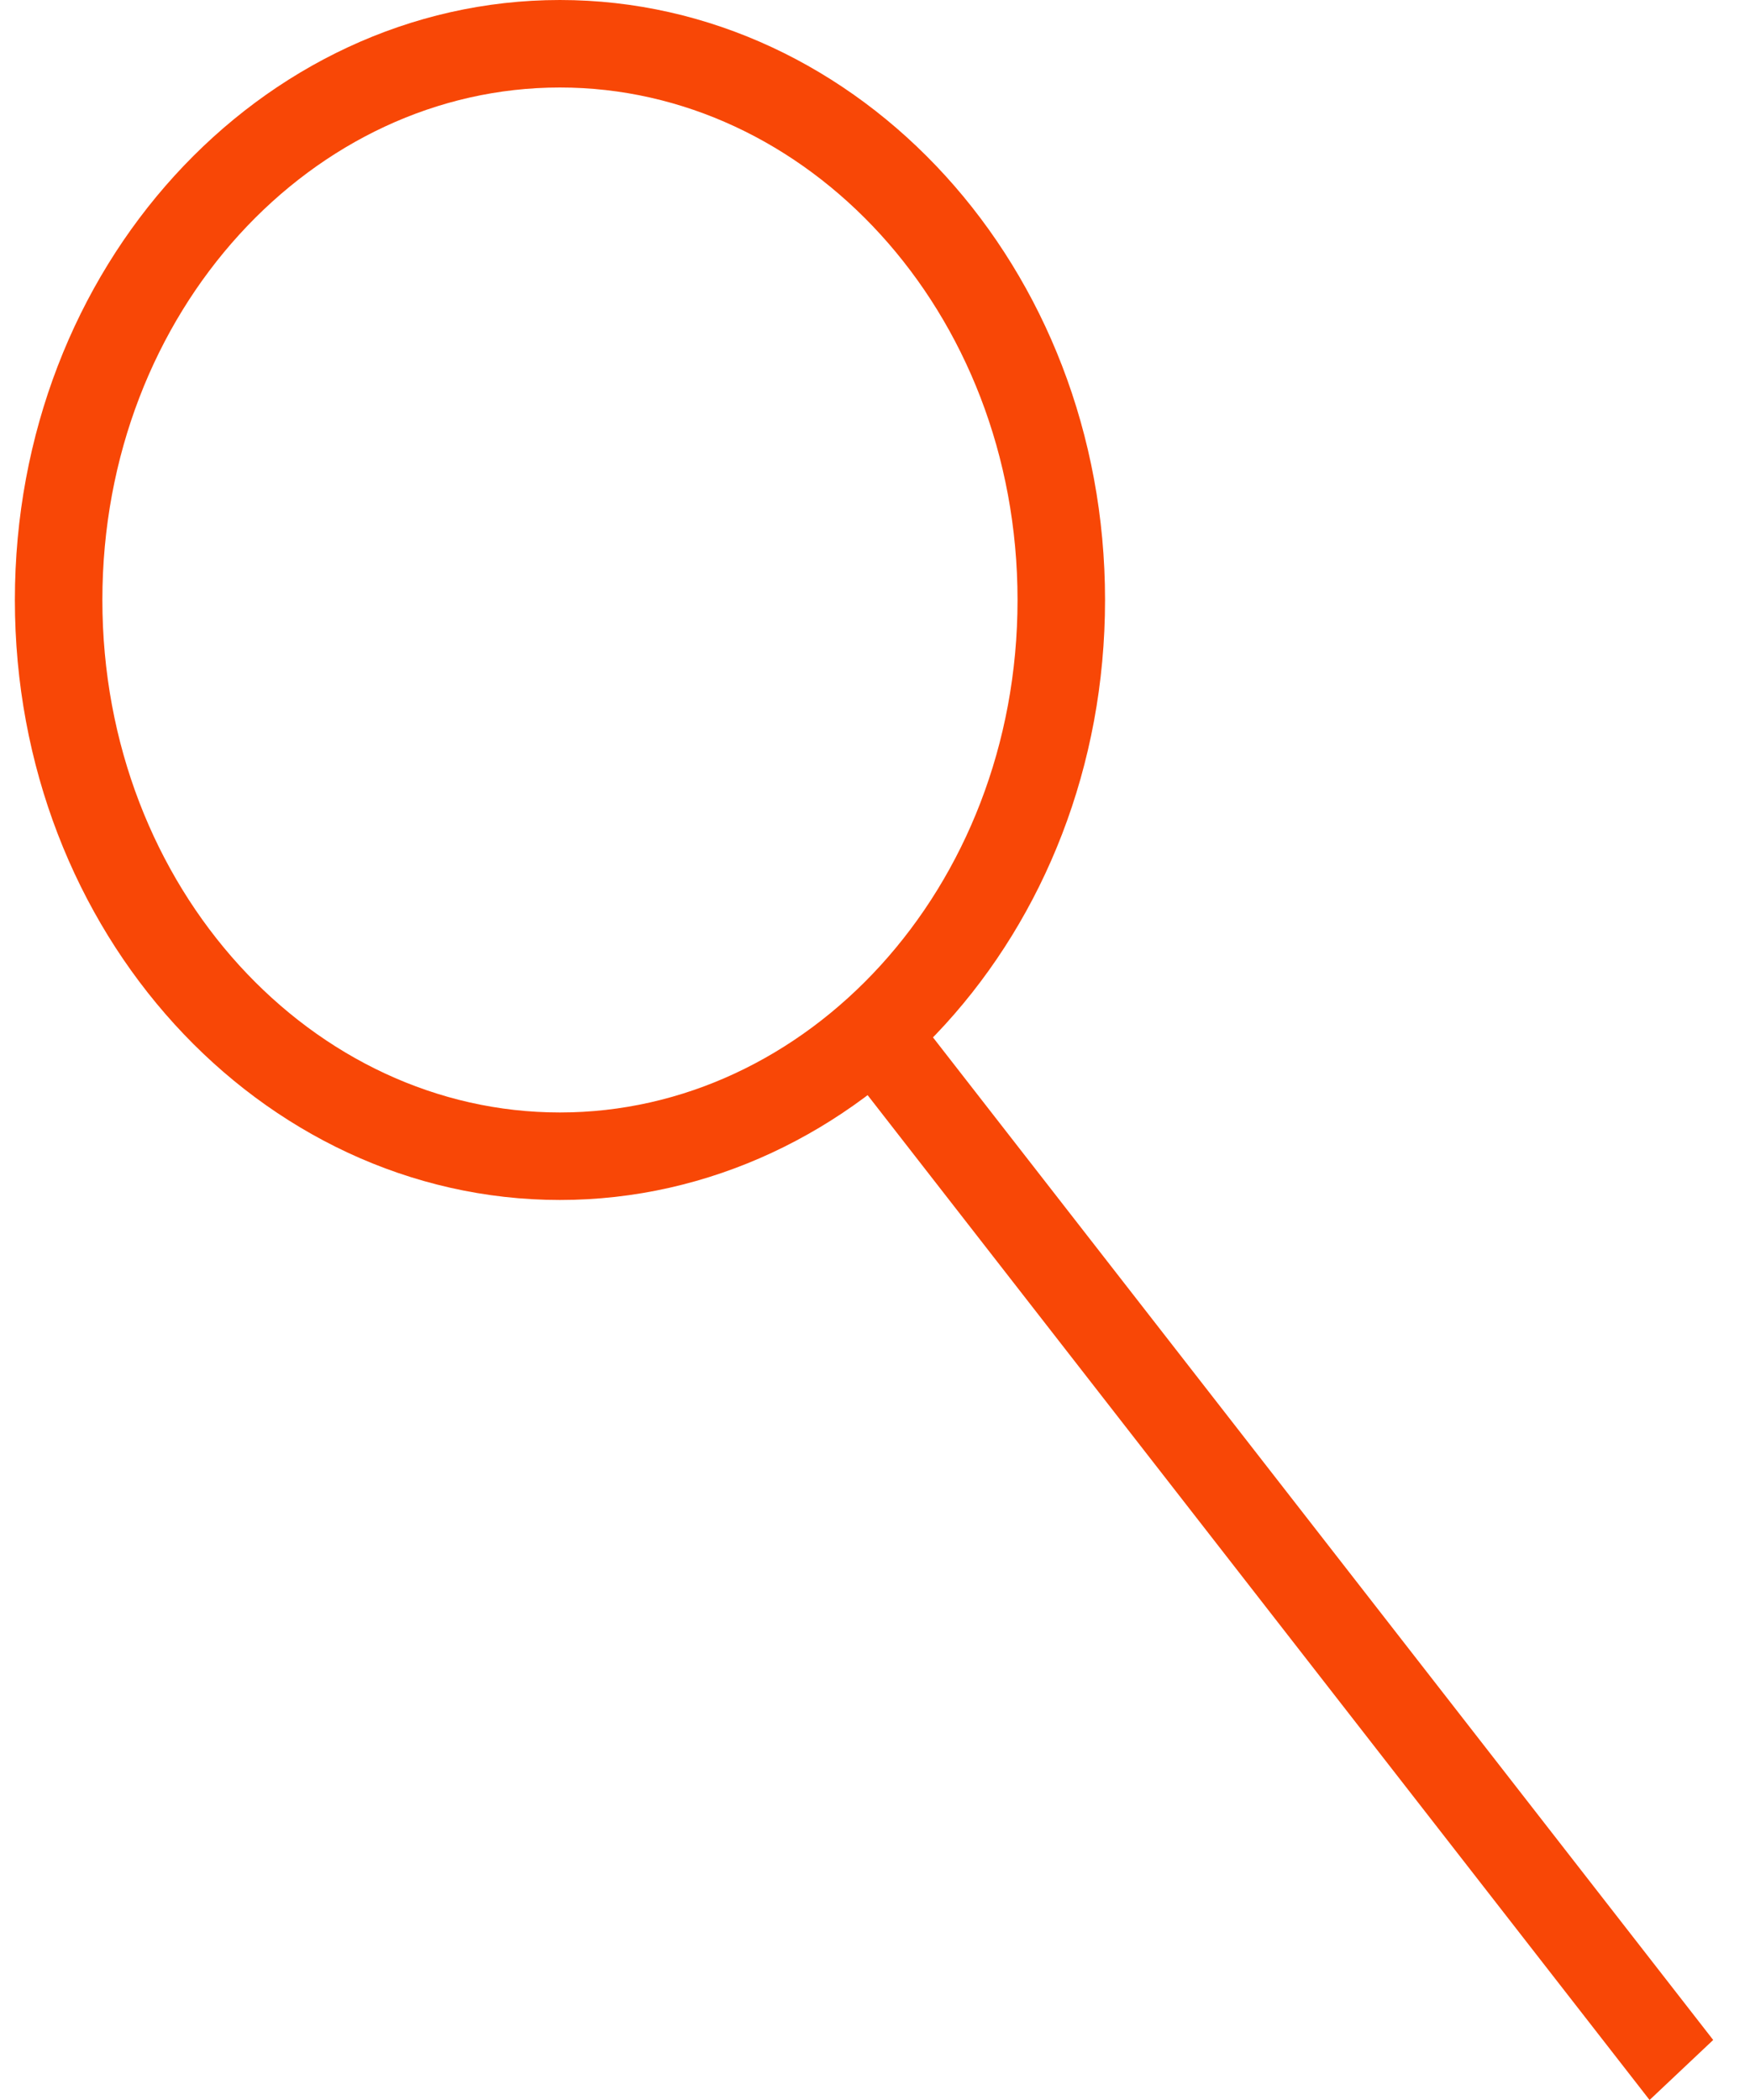 <svg width="20" height="24" viewBox="0 0 20 24" fill="none" xmlns="http://www.w3.org/2000/svg">
<line y1="-0.5" x2="15.209" y2="-0.5" transform="matrix(0.614 0.789 -0.727 0.686 9.514 12)" stroke="#F84706"/>
<path d="M12.129 6.857C12.129 10.414 9.519 13.214 6.399 13.214C3.279 13.214 0.67 10.414 0.67 6.857C0.67 3.3 3.279 0.5 6.399 0.5C9.519 0.5 12.129 3.3 12.129 6.857Z" stroke="#F84706"/>
</svg>
